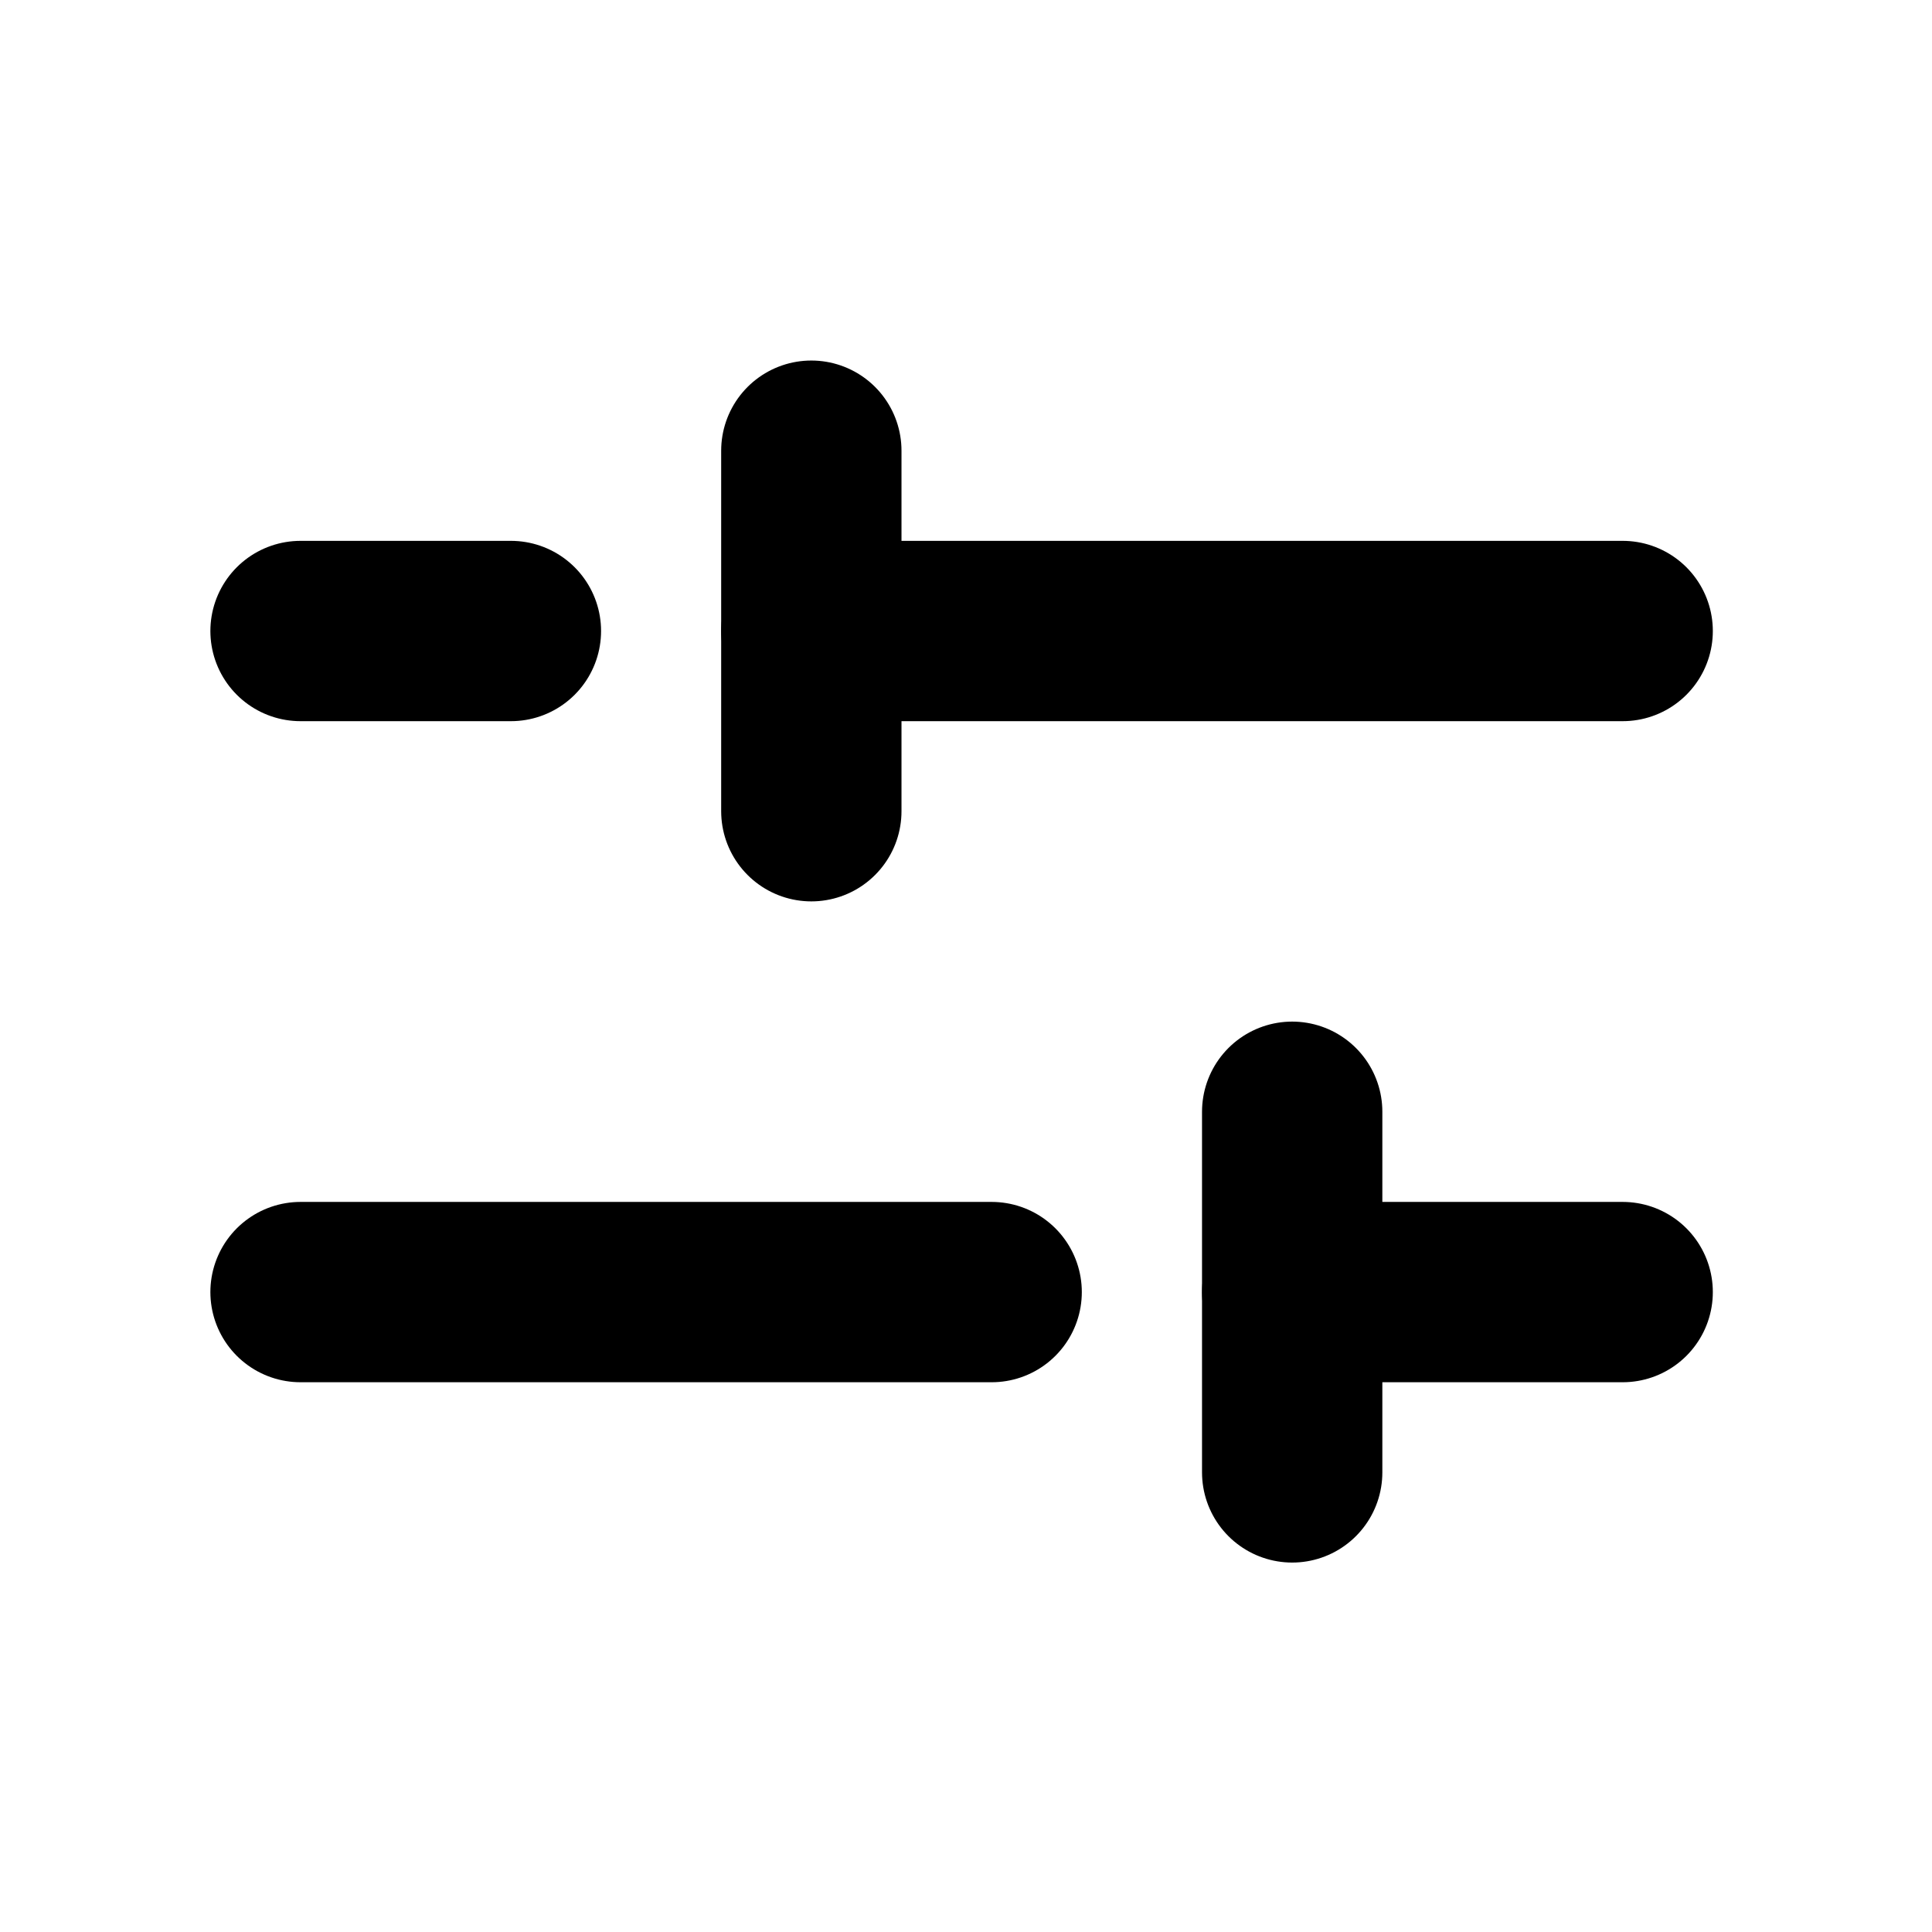 <svg width="18" height="18" viewBox="0 0 18 18" fill="none" xmlns="http://www.w3.org/2000/svg">
<path d="M9.239 12.038L2.8 12.038" stroke="black" stroke-width="1.68" stroke-linecap="round" stroke-linejoin="round"/>
<path d="M15.118 12.038L12.039 12.038" stroke="black" stroke-width="1.68" stroke-linecap="round" stroke-linejoin="round"/>
<path d="M4.76 5.879L2.8 5.879" stroke="black" stroke-width="1.68" stroke-linecap="round" stroke-linejoin="round"/>
<path d="M15.118 5.879L7.559 5.879" stroke="black" stroke-width="1.68" stroke-linecap="round" stroke-linejoin="round"/>
<path d="M7.559 4.199V7.558" stroke="black" stroke-width="1.68" stroke-linecap="round" stroke-linejoin="round"/>
<path d="M12.039 13.718V10.358" stroke="black" stroke-width="1.68" stroke-linecap="round" stroke-linejoin="round"/>
</svg>
